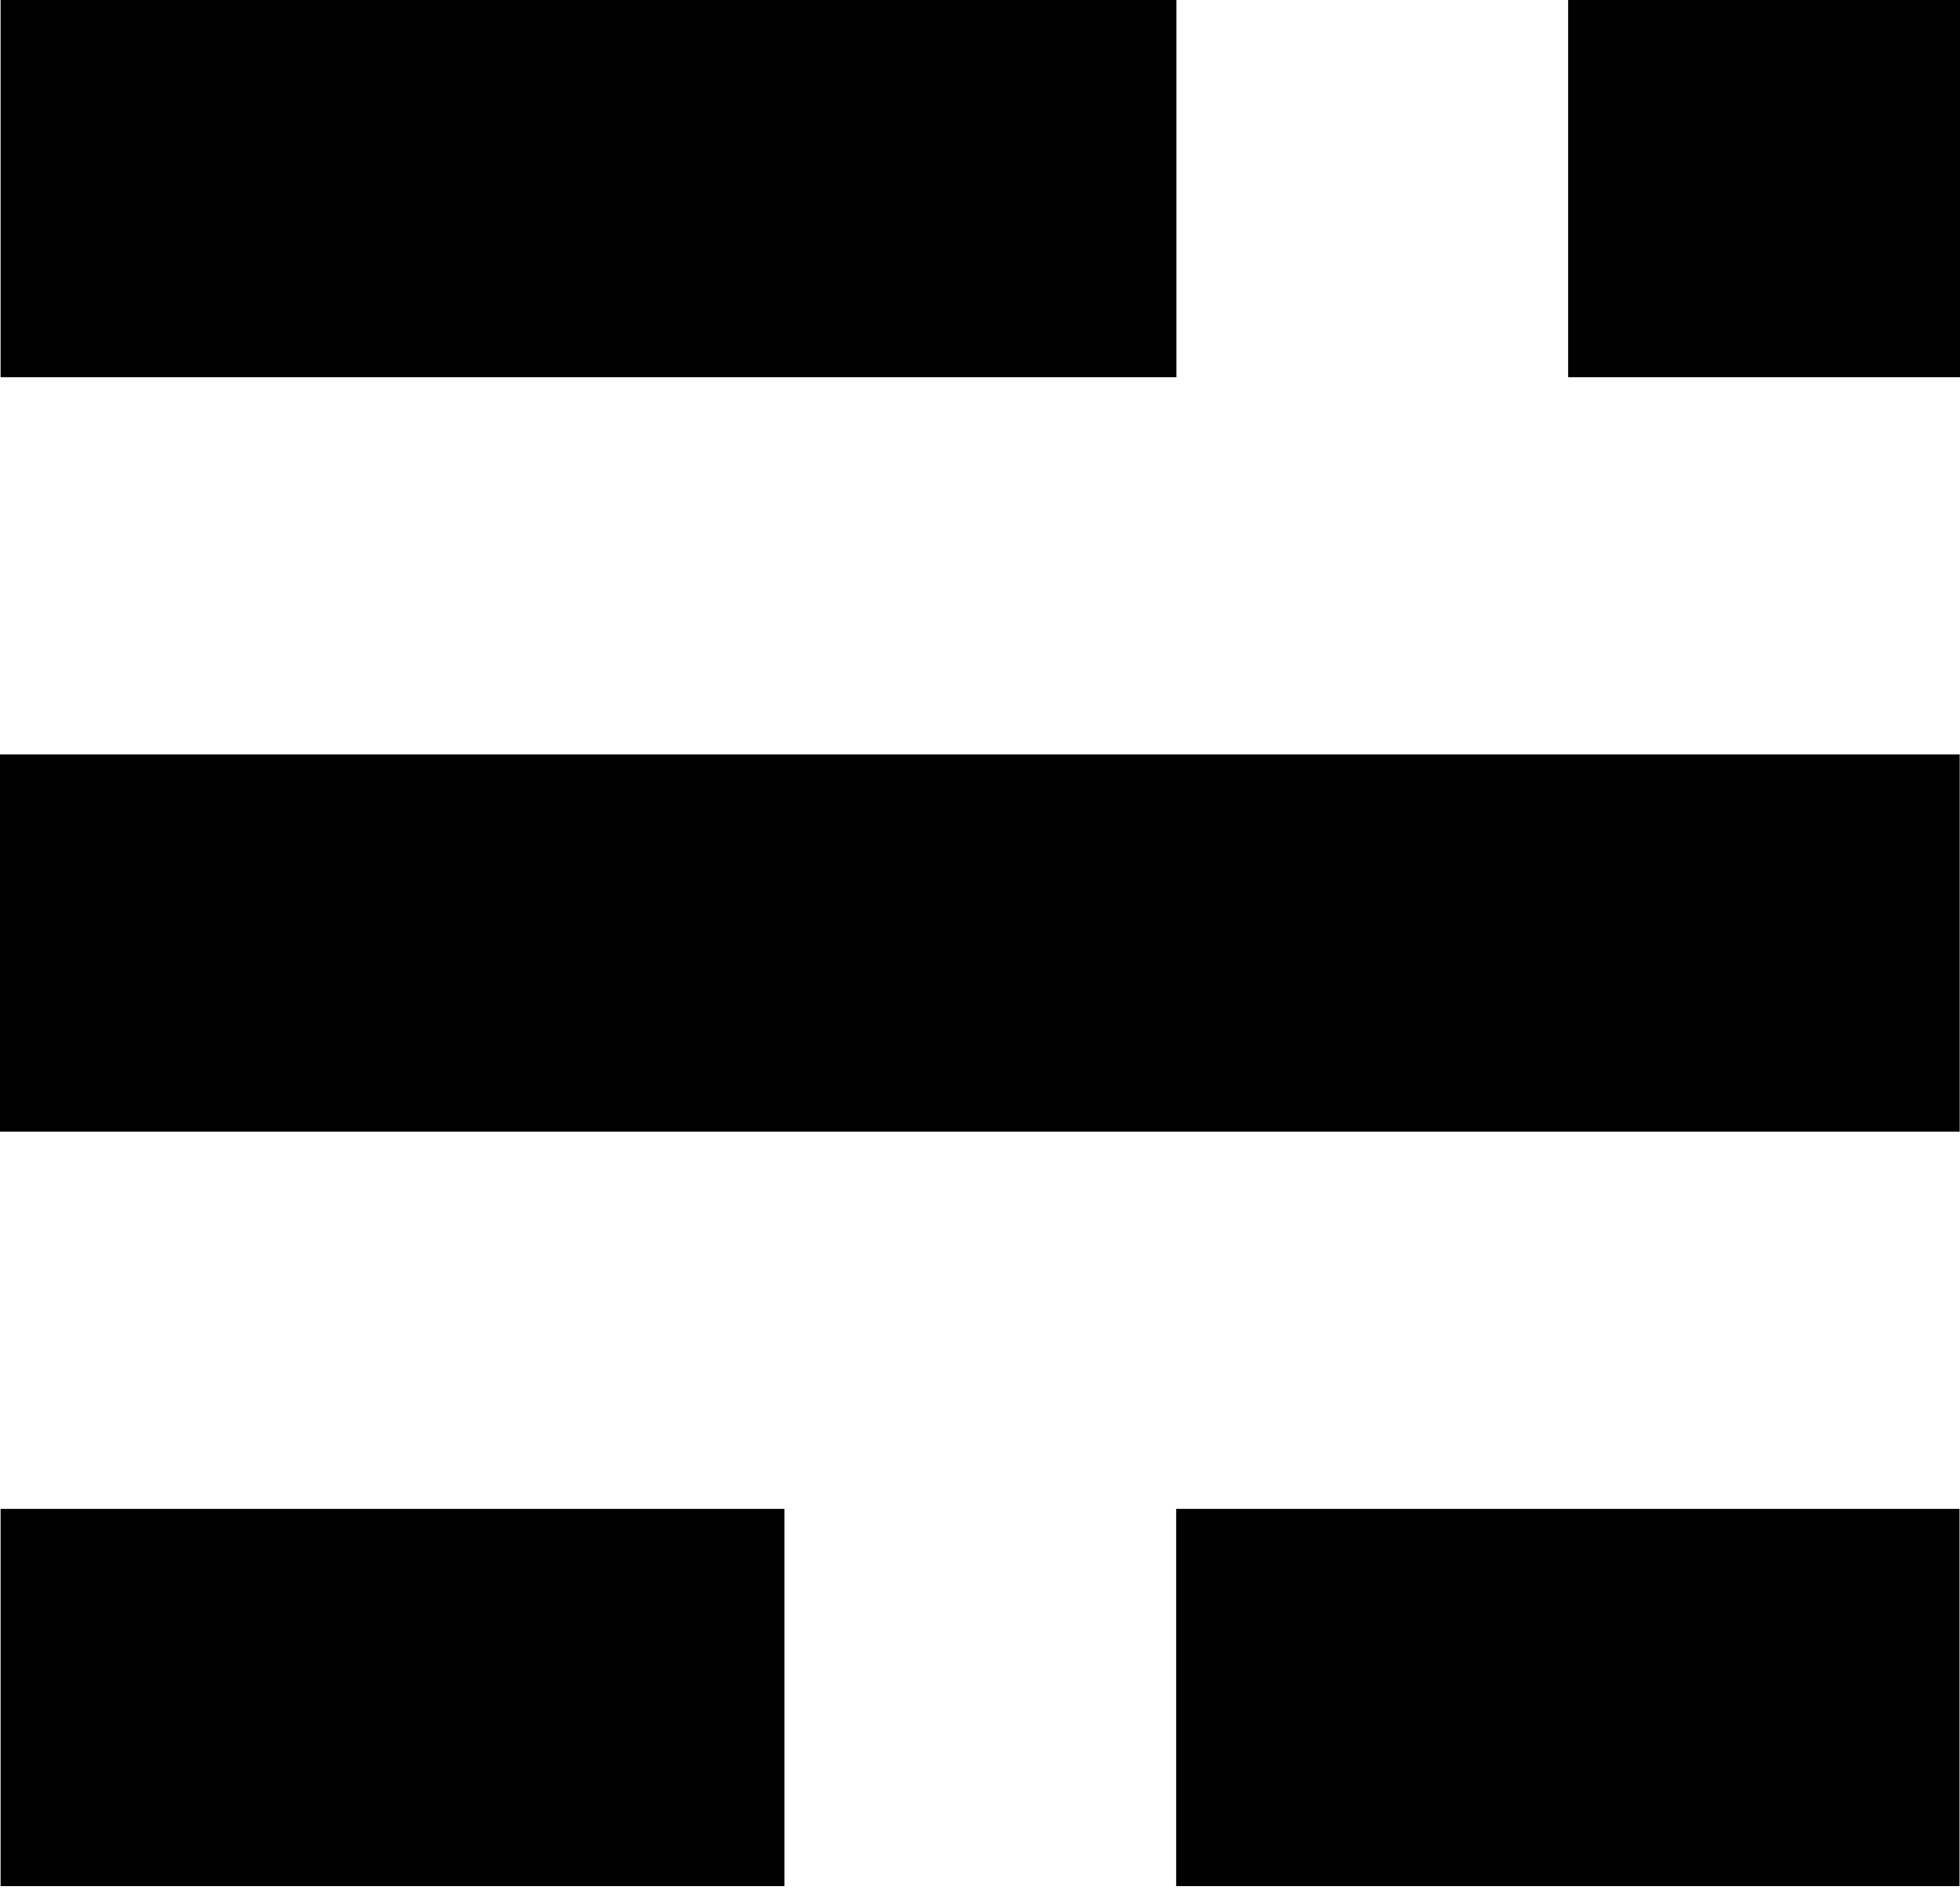 <svg width="56" height="54" viewBox="0 0 56 54" fill="none" xmlns="http://www.w3.org/2000/svg">
<path d="M0.017 43.116H22.412V53.895H0.017V43.116ZM33.605 43.116H55.986V53.895H33.605V43.116ZM0 21.558H55.991V32.337H0V21.558ZM0.017 0H33.611V10.779H0.017V0ZM44.804 0H56V10.779H44.804V0Z" fill="black"/>
</svg>
